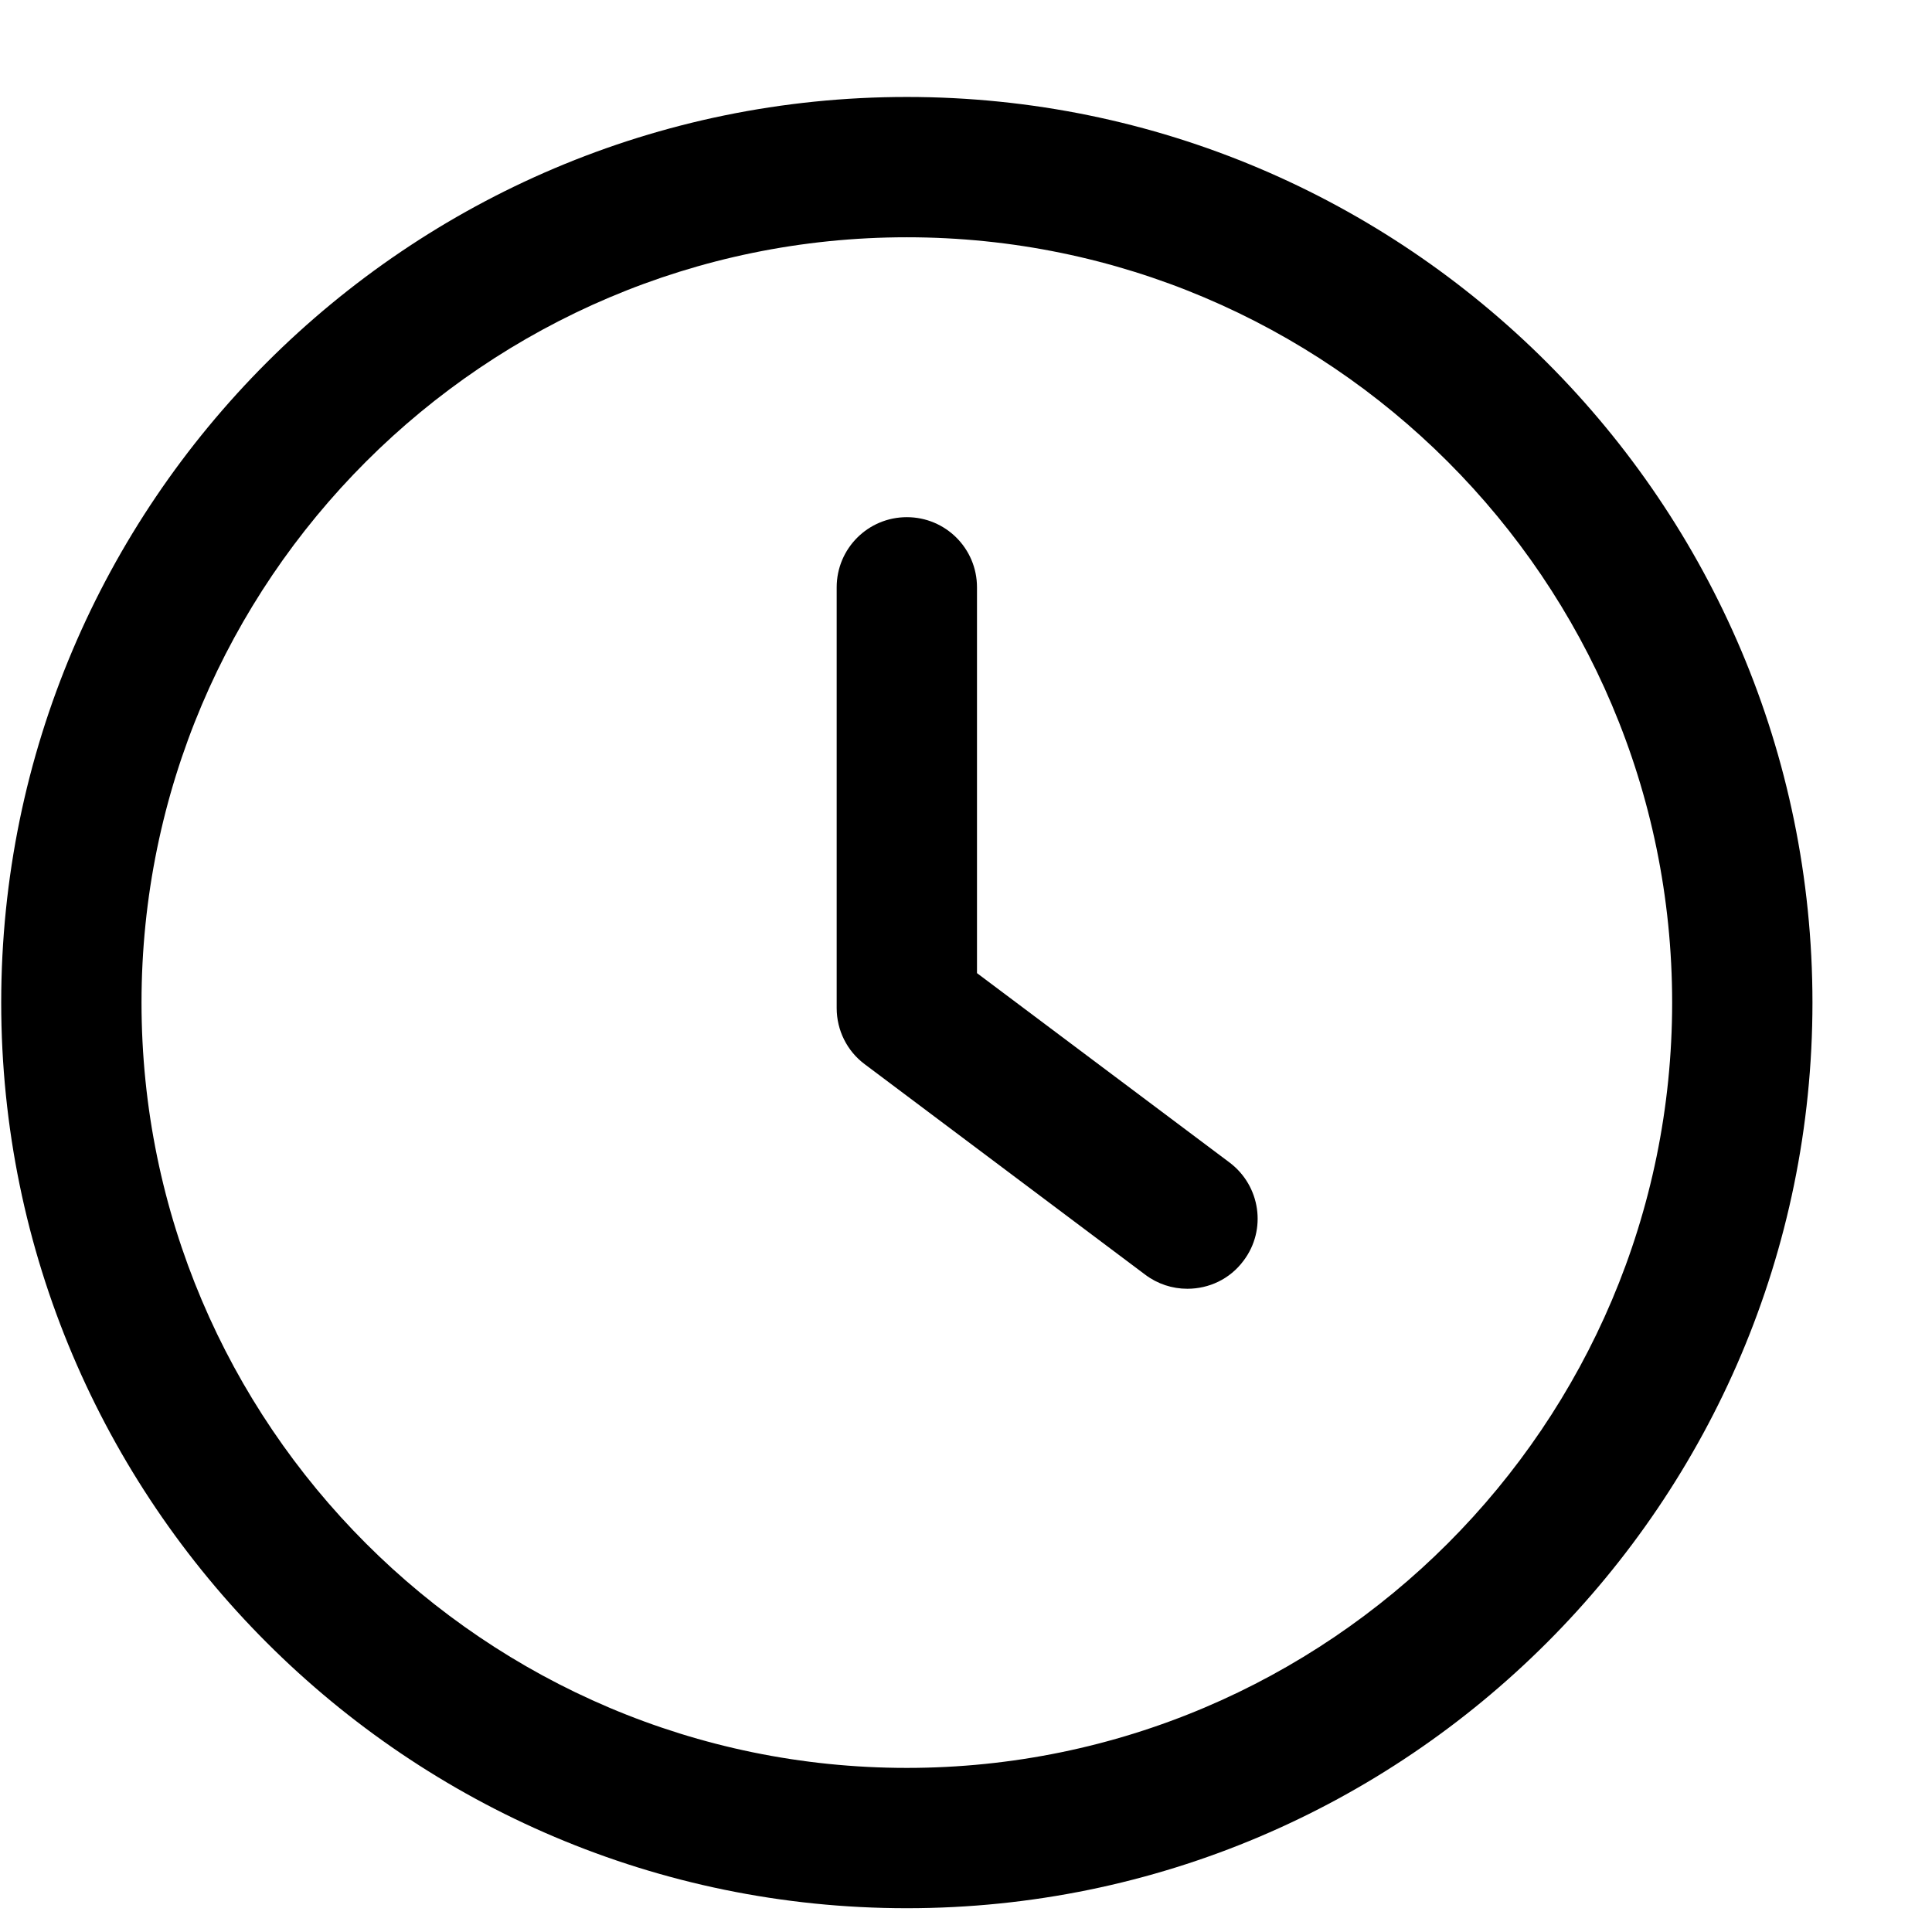 <svg width="16" height="16" viewBox="0 0 16 16" fill="none" xmlns="http://www.w3.org/2000/svg">
<path d="M10.182 9.627L8.091 8.059V4.864C8.091 4.542 7.831 4.283 7.51 4.283C7.189 4.283 6.929 4.542 6.929 4.864V8.349C6.929 8.532 7.015 8.705 7.162 8.814L9.485 10.557C9.586 10.633 9.708 10.673 9.833 10.673C10.011 10.673 10.185 10.594 10.299 10.44C10.492 10.184 10.439 9.82 10.182 9.627Z" fill="black"/>
<path d="M7.51 0.803C3.374 0.803 0.01 4.167 0.01 8.303C0.01 12.438 3.374 15.803 7.51 15.803C11.646 15.803 15.01 12.438 15.01 8.303C15.01 4.167 11.646 0.803 7.51 0.803ZM7.51 14.641C4.016 14.641 1.172 11.797 1.172 8.303C1.172 4.808 4.016 1.965 7.51 1.965C11.005 1.965 13.848 4.808 13.848 8.303C13.848 11.797 11.005 14.641 7.51 14.641Z" fill="black"/>
</svg>
